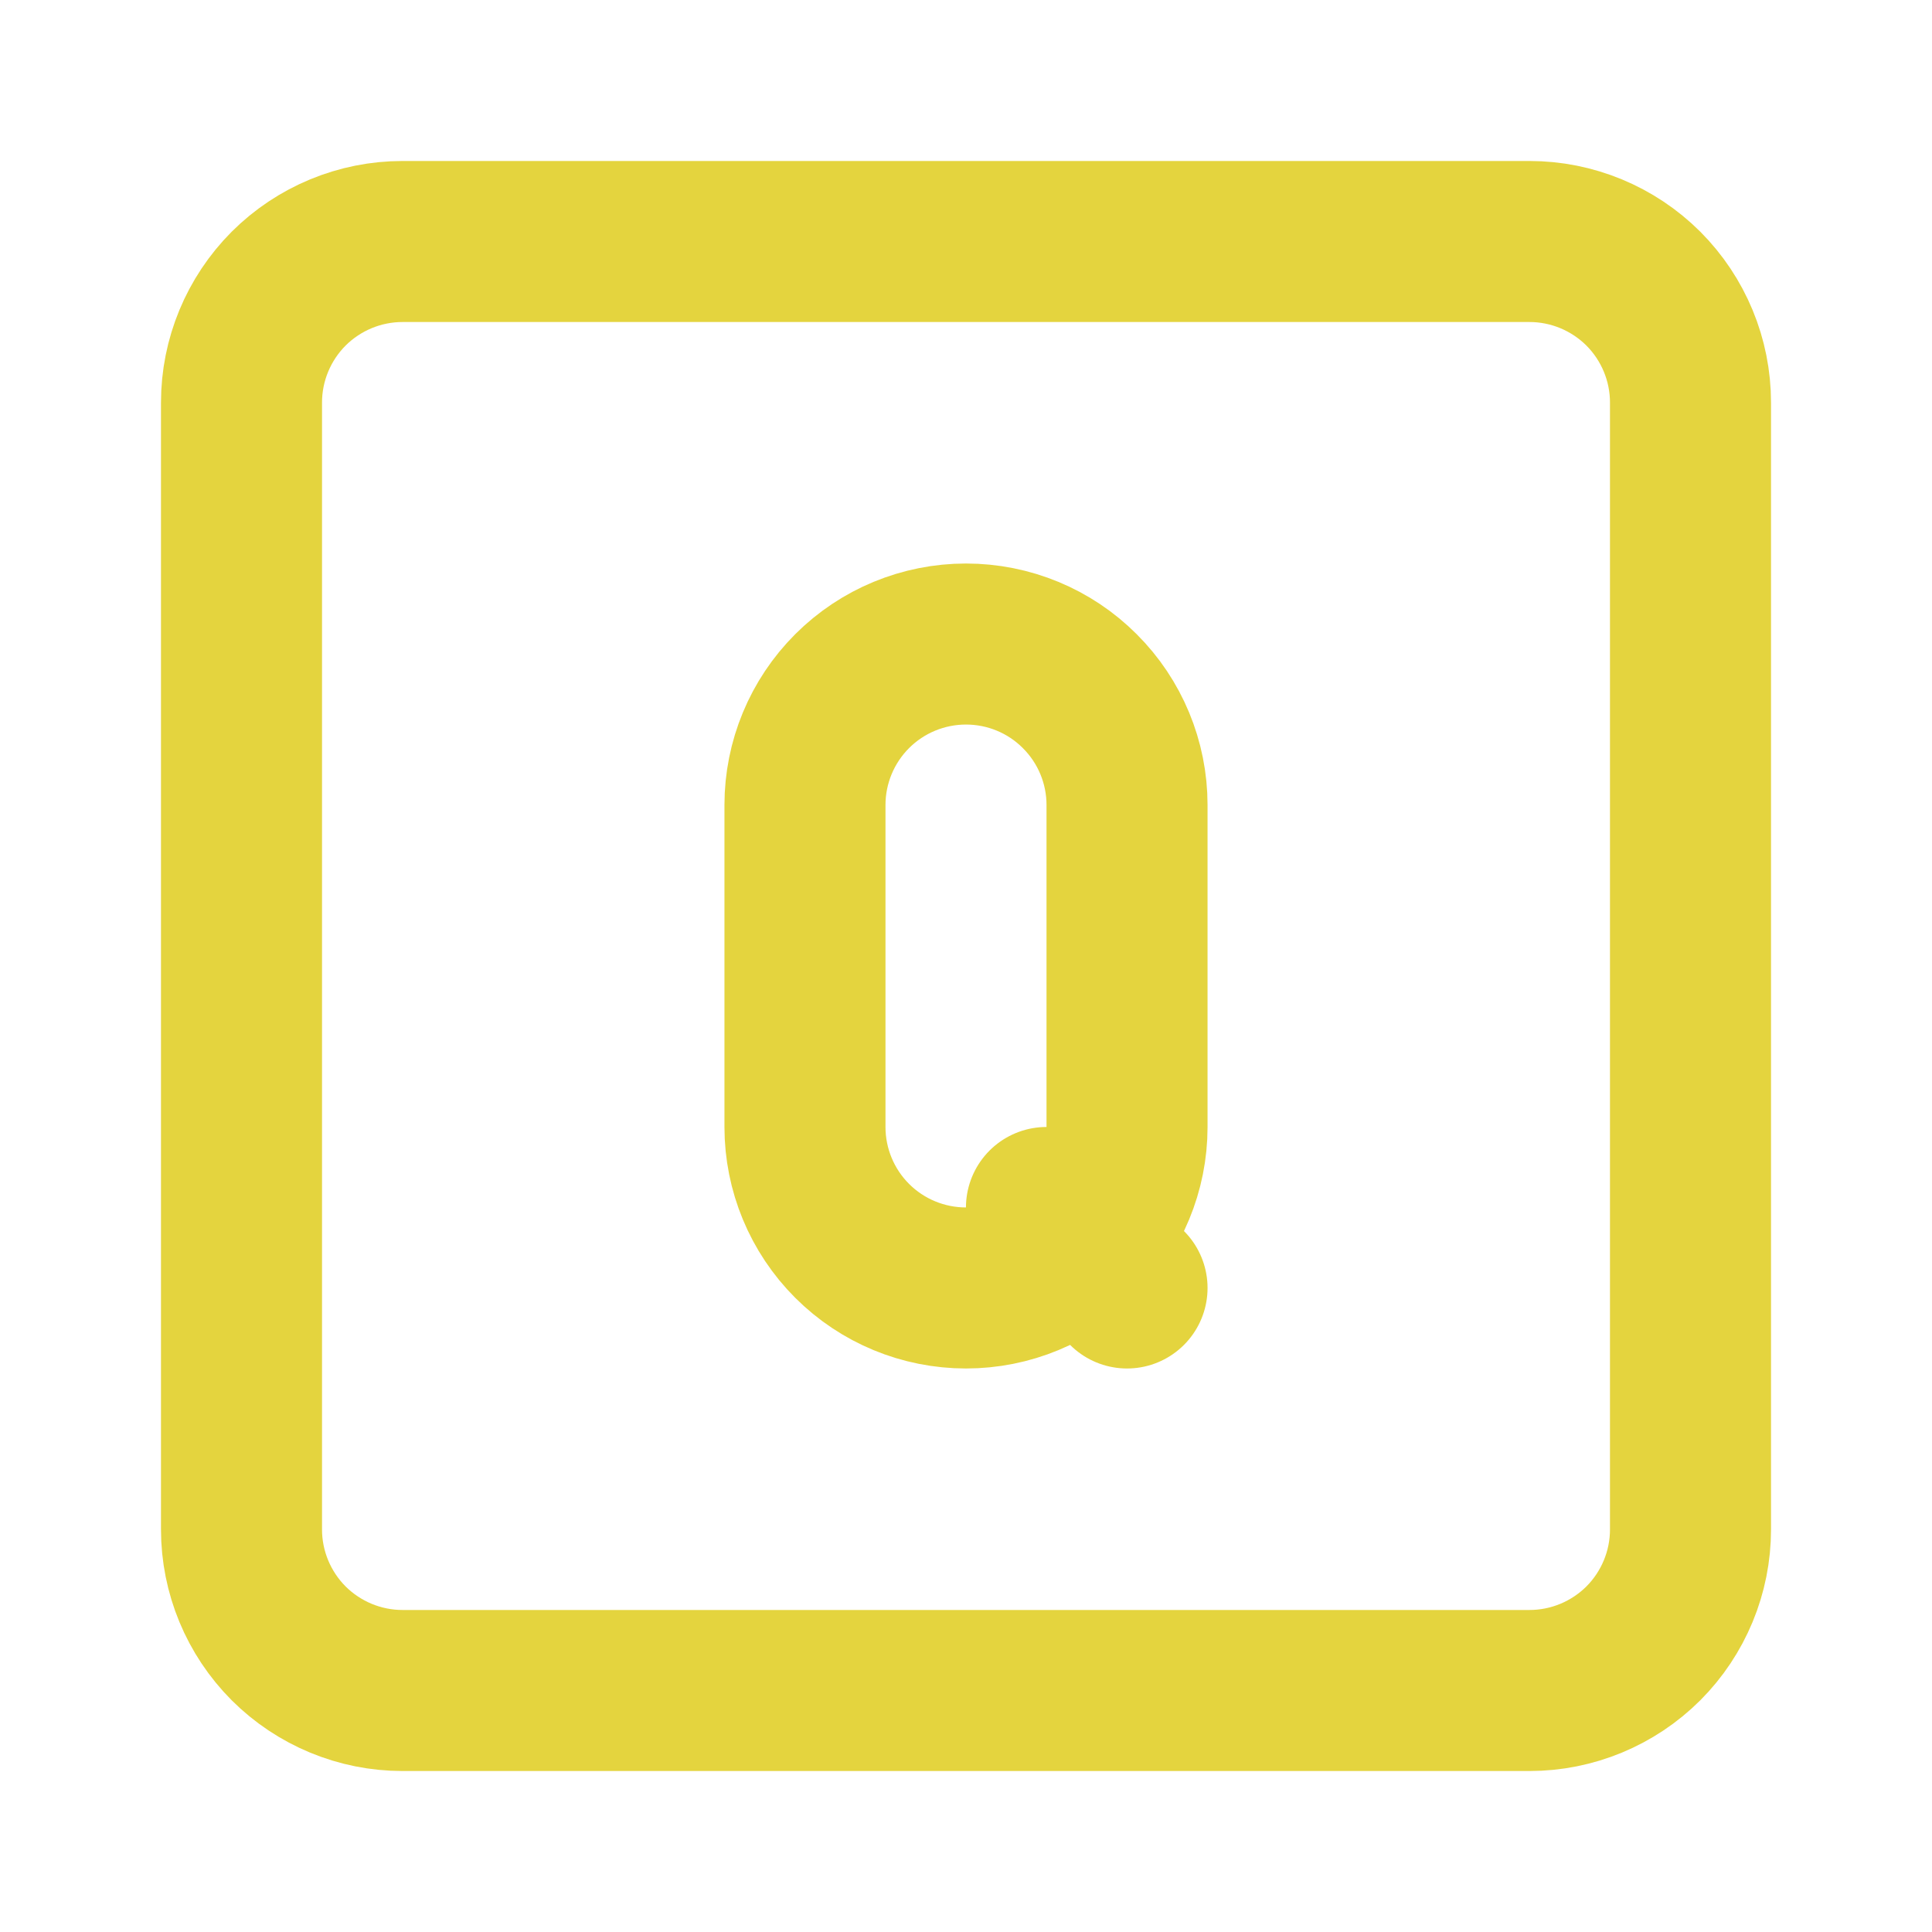 <svg width="20" height="20" viewBox="0 0 20 20" fill="none" xmlns="http://www.w3.org/2000/svg">
<path d="M2.5 4.167C2.5 3.725 2.676 3.301 2.988 2.988C3.301 2.676 3.725 2.5 4.167 2.5H15.833C16.275 2.5 16.699 2.676 17.012 2.988C17.324 3.301 17.5 3.725 17.5 4.167V15.833C17.5 16.275 17.324 16.699 17.012 17.012C16.699 17.324 16.275 17.5 15.833 17.5H4.167C3.725 17.5 3.301 17.324 2.988 17.012C2.676 16.699 2.5 16.275 2.5 15.833V4.167Z" stroke="#E4D43E" stroke-width="1.667" stroke-linecap="round" stroke-linejoin="round"/>
<path d="M10.833 12.5L11.667 13.333M10 6.667C10.442 6.667 10.866 6.842 11.178 7.155C11.491 7.467 11.667 7.891 11.667 8.333V11.667C11.667 12.109 11.491 12.533 11.178 12.845C10.866 13.158 10.442 13.333 10 13.333C9.558 13.333 9.134 13.158 8.821 12.845C8.509 12.533 8.333 12.109 8.333 11.667V8.333C8.333 7.891 8.509 7.467 8.821 7.155C9.134 6.842 9.558 6.667 10 6.667Z" stroke="#E4D43E" stroke-width="1.667" stroke-linecap="round" stroke-linejoin="round"/>
</svg>
